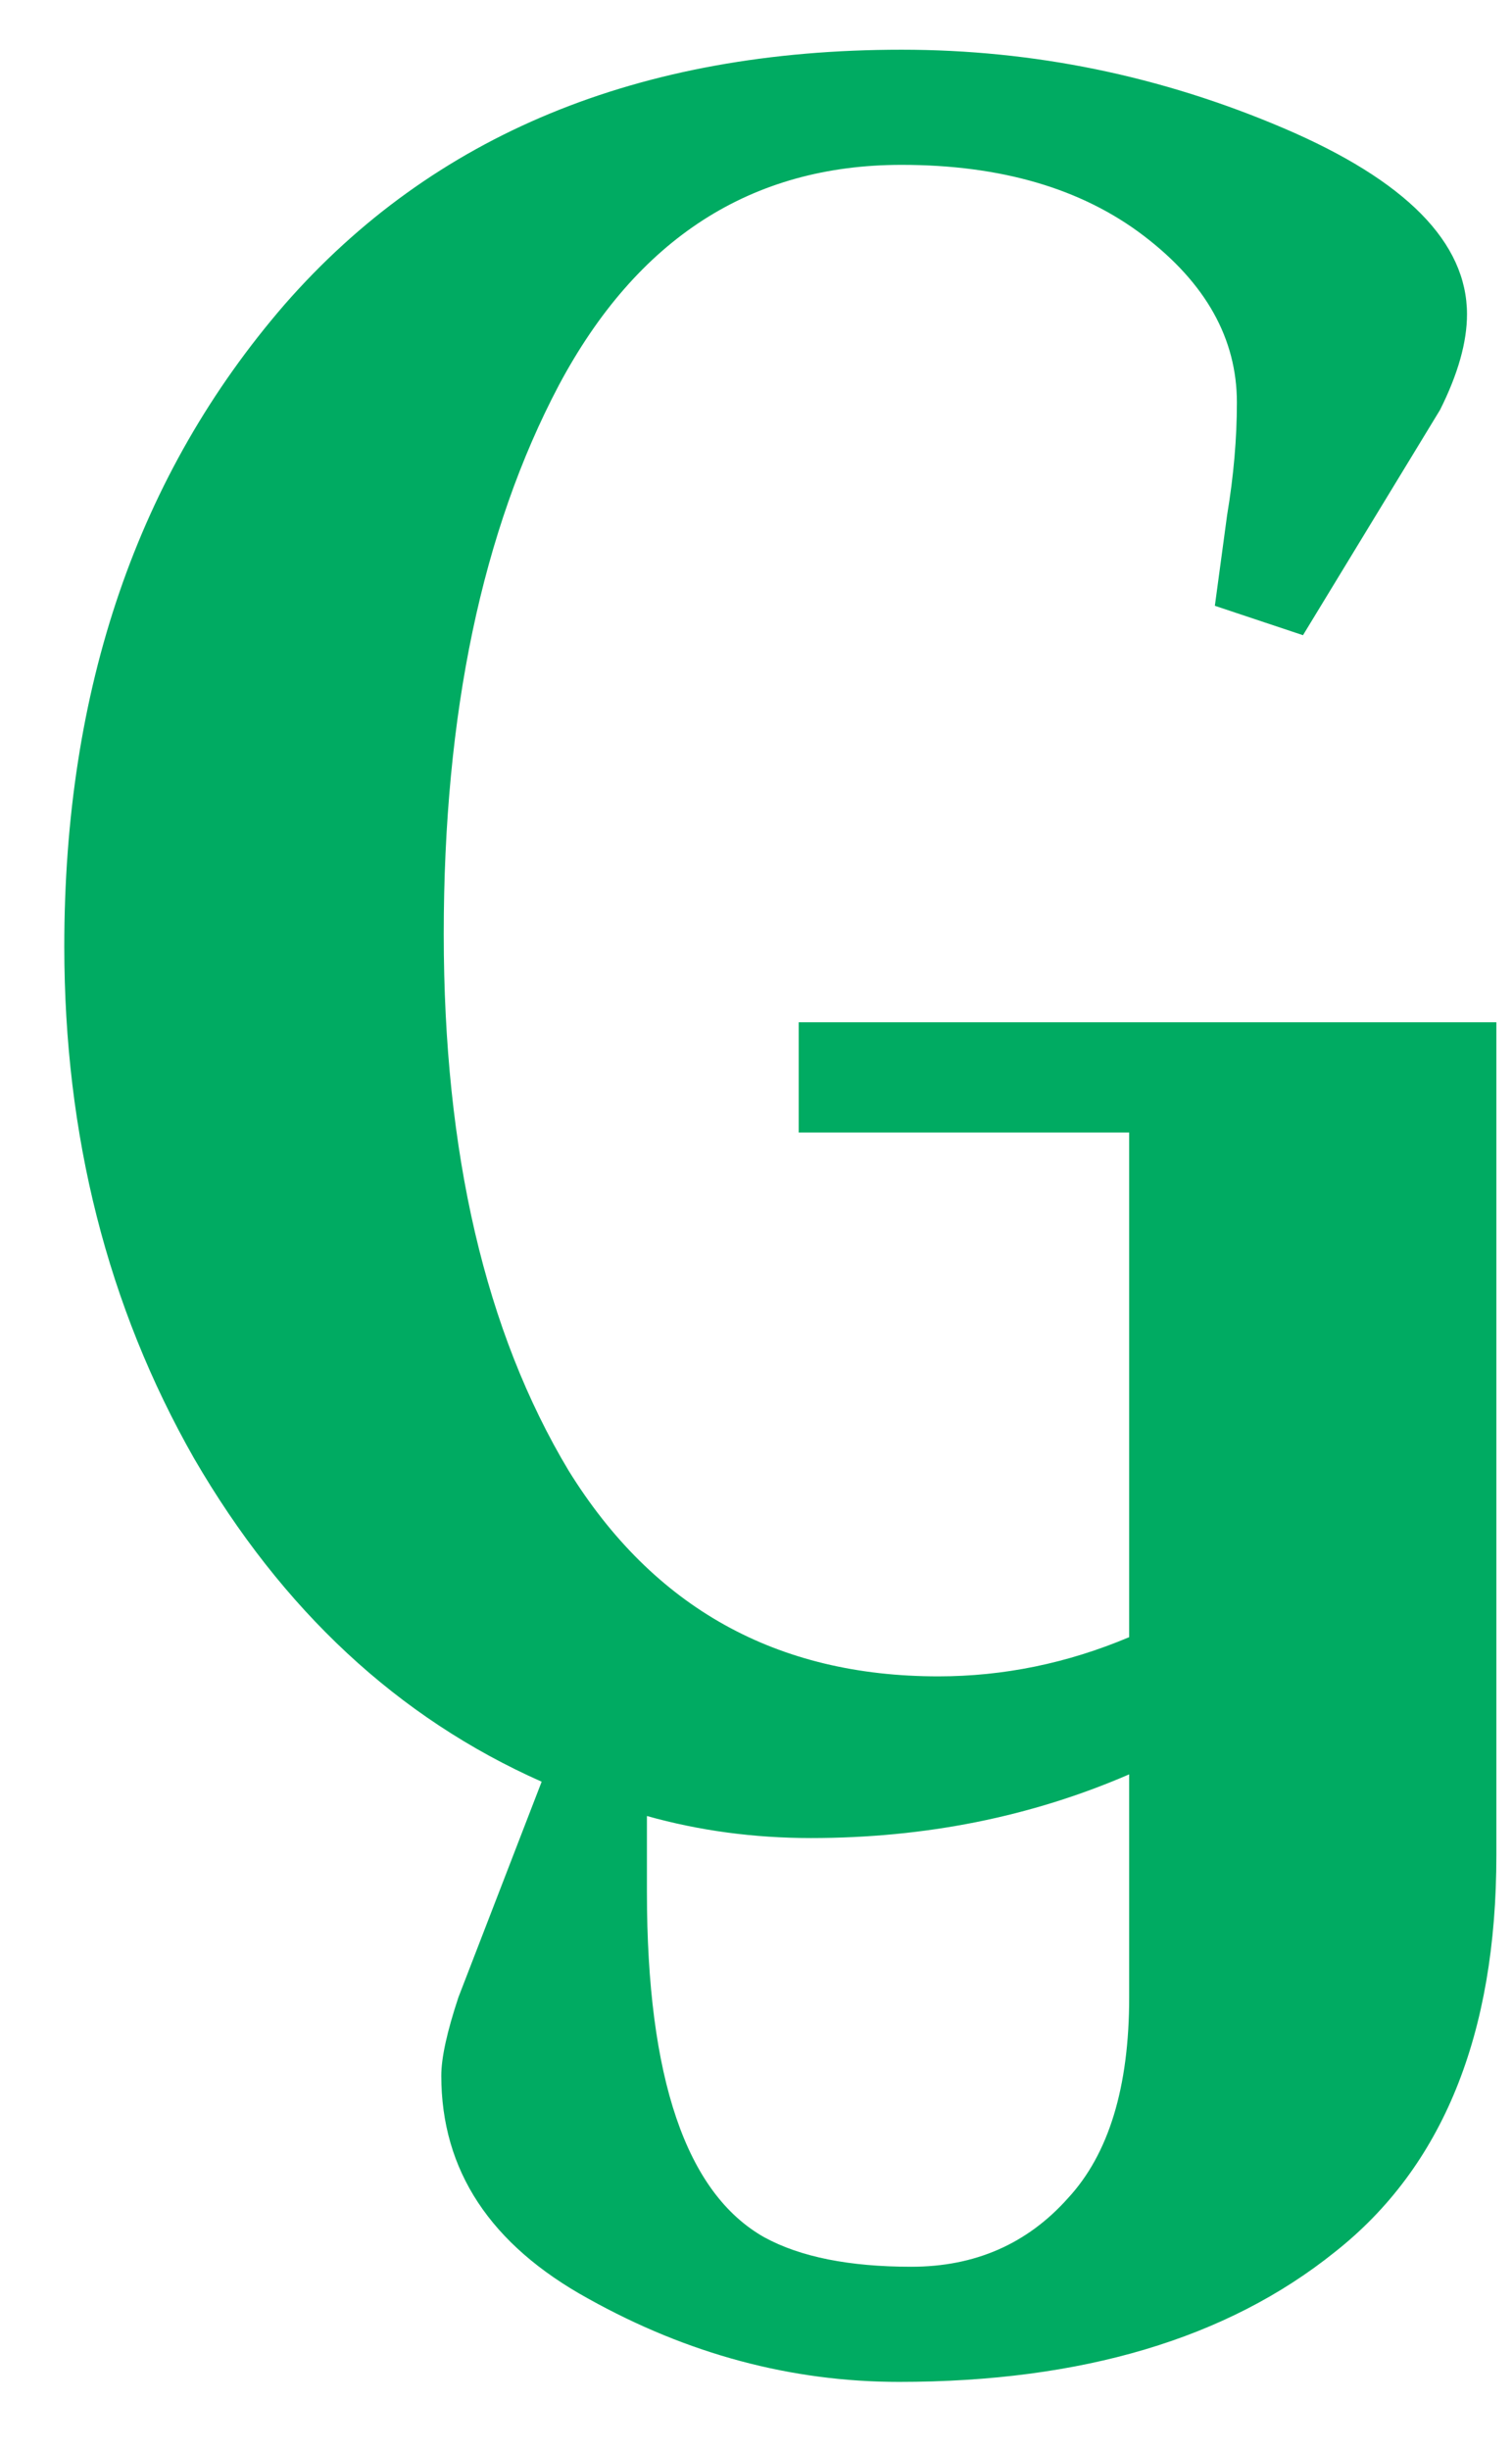 <svg width="21" height="34" viewBox="0 0 21 34" fill="none" xmlns="http://www.w3.org/2000/svg">
<path d="M11.093 15.718V14.188H20.783V25.748C20.783 28.241 20.035 30.077 18.539 31.256C17.043 32.457 15.026 33.058 12.487 33.058C10.991 33.058 9.552 32.673 8.169 31.902C6.809 31.154 6.129 30.123 6.129 28.808C6.129 28.559 6.209 28.196 6.367 27.72L7.523 24.728C5.529 23.844 3.919 22.348 2.695 20.24C1.494 18.132 0.893 15.763 0.893 13.134C0.893 9.553 1.913 6.583 3.953 4.226C6.016 1.869 8.872 0.69 12.521 0.69C14.357 0.69 16.125 1.053 17.825 1.778C19.525 2.503 20.375 3.365 20.375 4.362C20.375 4.747 20.251 5.189 20.001 5.688L18.097 8.816L16.873 8.408L17.043 7.15C17.134 6.606 17.179 6.085 17.179 5.586C17.179 4.702 16.749 3.931 15.887 3.274C15.026 2.617 13.904 2.288 12.521 2.288C10.436 2.288 8.849 3.308 7.761 5.348C6.696 7.365 6.163 9.904 6.163 12.964C6.163 16.001 6.741 18.483 7.897 20.41C9.076 22.314 10.787 23.266 13.031 23.266C13.938 23.266 14.822 23.085 15.683 22.722V15.718H11.093ZM11.263 25.51C10.47 25.51 9.711 25.408 8.985 25.204V26.258C8.985 28.842 9.529 30.44 10.617 31.052C11.116 31.324 11.796 31.46 12.657 31.46C13.541 31.46 14.267 31.143 14.833 30.508C15.4 29.896 15.683 28.967 15.683 27.72V24.626C14.323 25.215 12.85 25.51 11.263 25.51Z" fill="#00AB62"/>
</svg>
